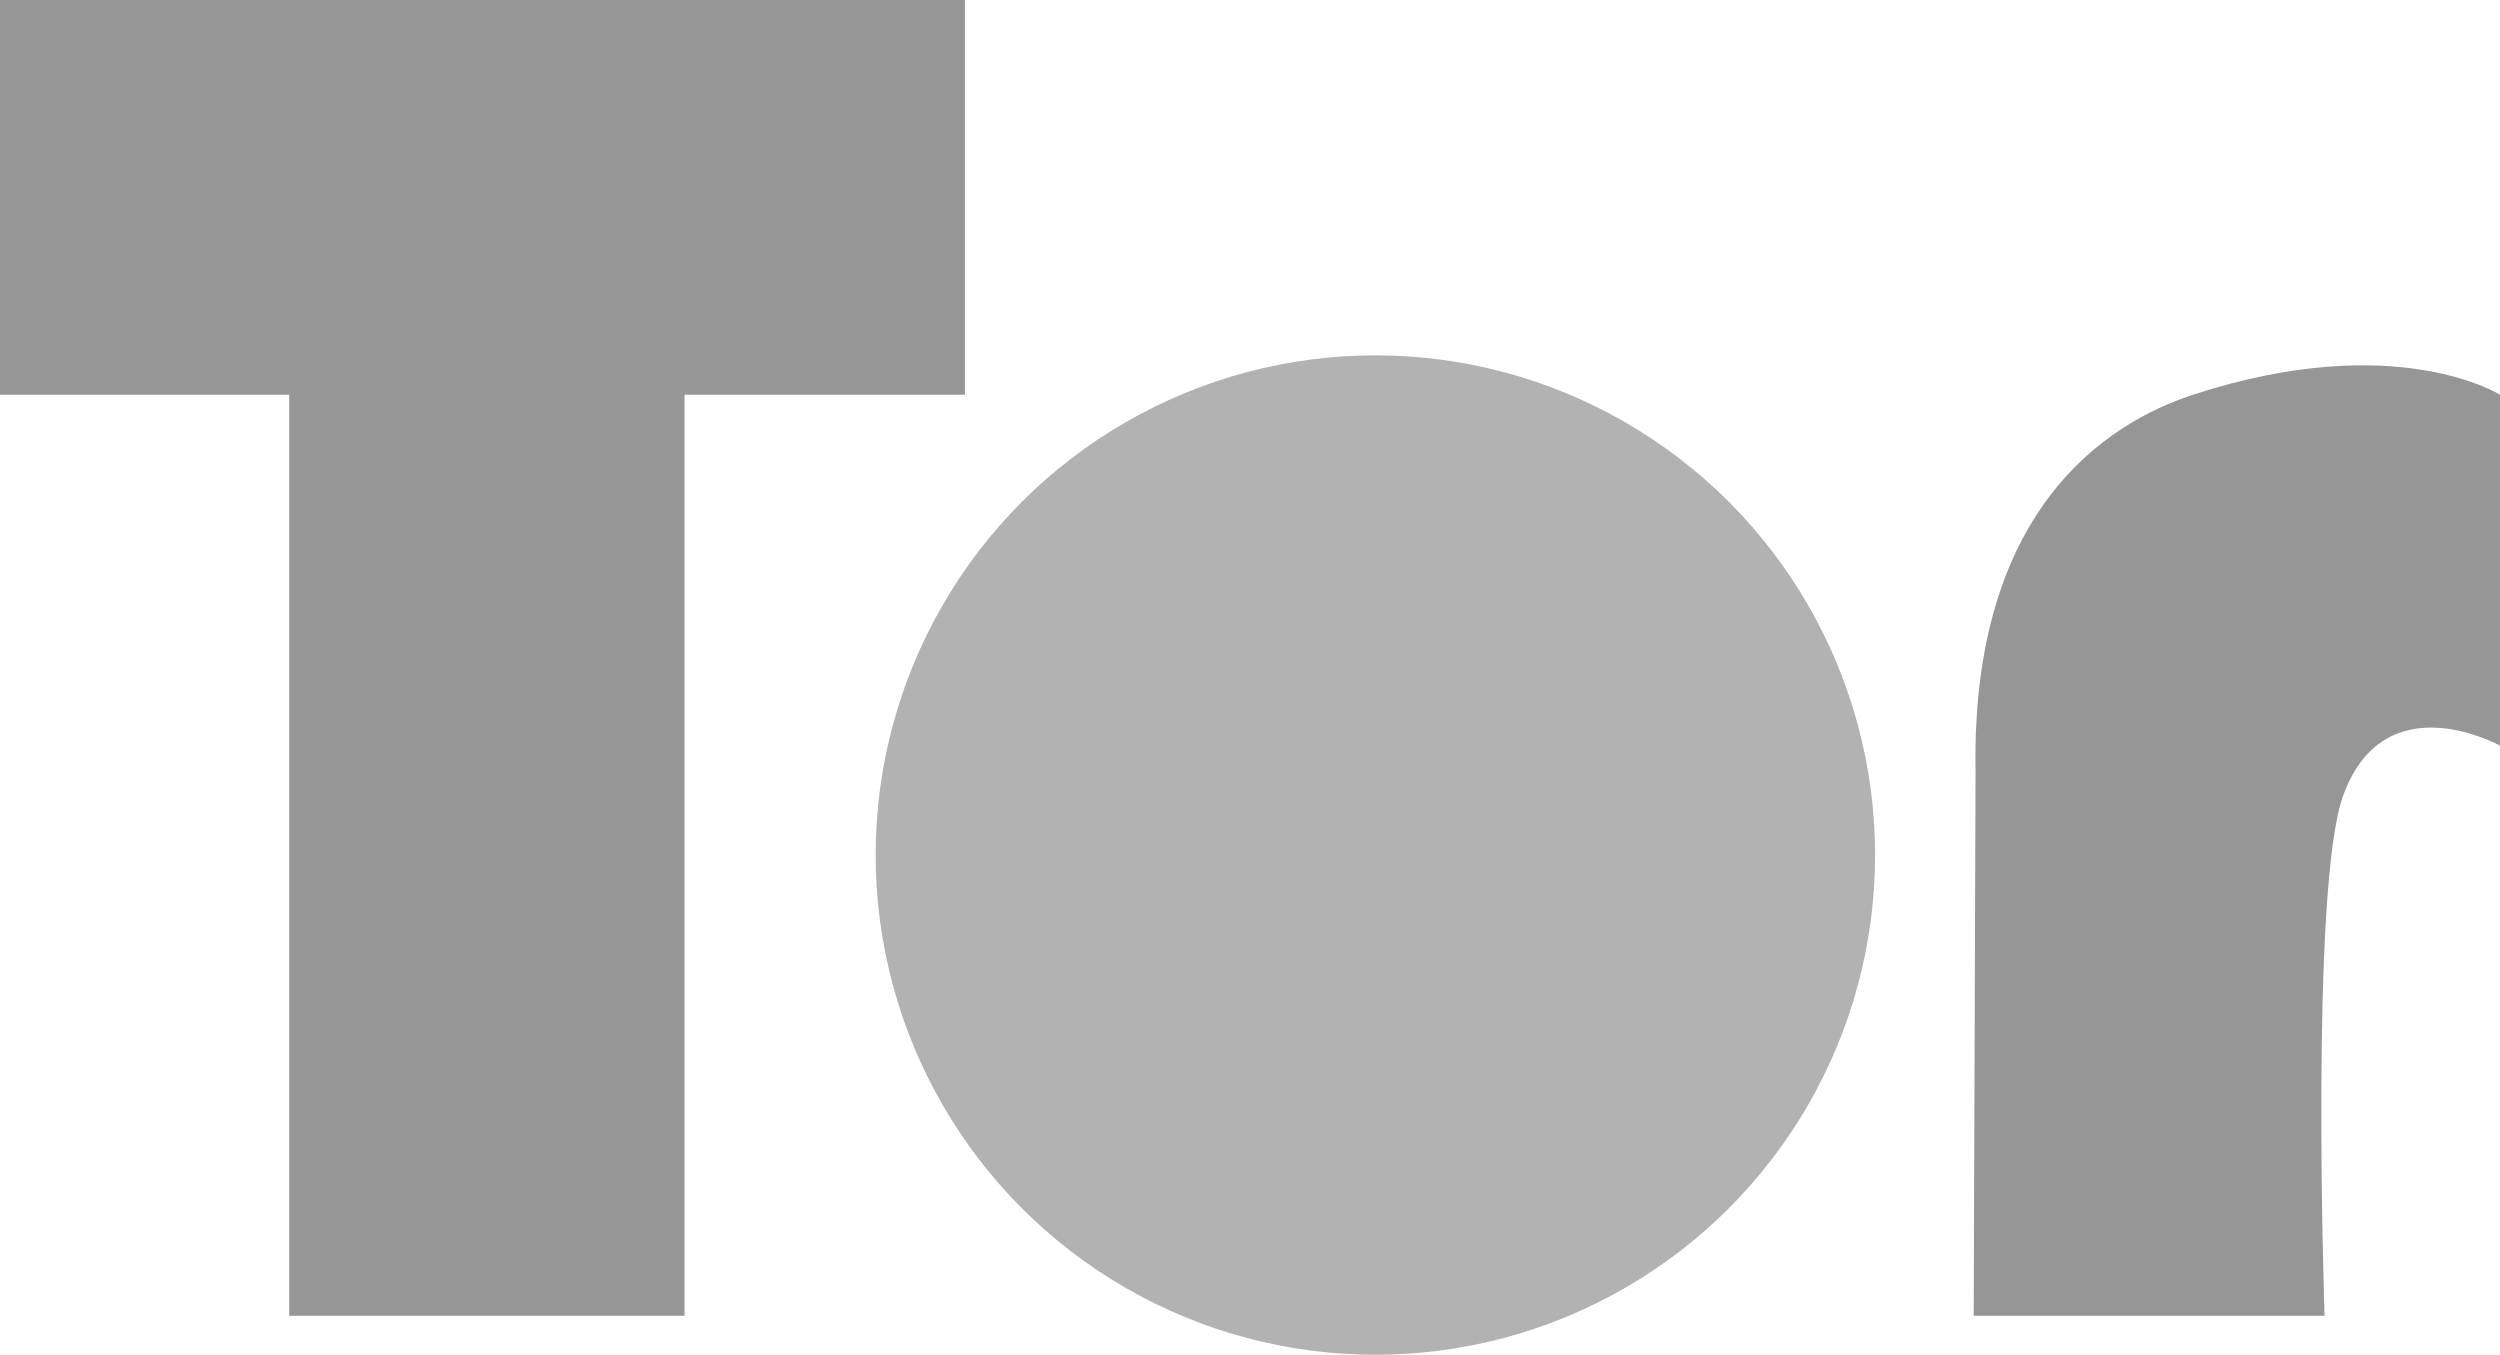 <?xml version="1.0" encoding="UTF-8" standalone="no"?>
<svg
   xmlns:dc="http://purl.org/dc/elements/1.1/"
   xmlns:cc="http://creativecommons.org/ns#"
   xmlns:rdf="http://www.w3.org/1999/02/22-rdf-syntax-ns#"
   xmlns:svg="http://www.w3.org/2000/svg"
   xmlns="http://www.w3.org/2000/svg"
   xmlns:sodipodi="http://sodipodi.sourceforge.net/DTD/sodipodi-0.dtd"
   xmlns:inkscape="http://www.inkscape.org/namespaces/inkscape"
   width="150.812mm"
   height="81.726mm"
   viewBox="0 0 150.812 81.726"
   version="1.1"
   id="svg8"
   inkscape:version="1.0.2 (e86c870879, 2021-01-15)"
   sodipodi:docname="Tor-Logo.svg">
  <defs
     id="defs2" />
  <sodipodi:namedview
     id="base"
     pagecolor="#ffffff"
     bordercolor="#666666"
     borderopacity="1.0"
     inkscape:pageopacity="0.0"
     inkscape:pageshadow="2"
     inkscape:zoom="0.73228114"
     inkscape:cx="356.85039"
     inkscape:cy="181.25983"
     inkscape:document-units="mm"
     inkscape:current-layer="layer1"
     inkscape:document-rotation="0"
     showgrid="false"
     fit-margin-top="0"
     fit-margin-left="0"
     fit-margin-right="0"
     fit-margin-bottom="0"
     inkscape:window-width="1920"
     inkscape:window-height="1015"
     inkscape:window-x="0"
     inkscape:window-y="0"
     inkscape:window-maximized="1">
    <inkscape:grid
       type="xygrid"
       id="grid847"
       originx="-10.583"
       originy="-100.542" />
  </sodipodi:namedview>
  <g
     inkscape:label="Ebene 1"
     inkscape:groupmode="layer"
     id="layer1"
     transform="translate(-10.583,-100.542)">
    <path
       style="fill:#969696;fill-opacity:1;stroke:none;stroke-width:0.265px;stroke-linecap:butt;stroke-linejoin:miter;stroke-opacity:1"
       d="m 10.583,100.542 h 58.208 v 23.812 H 51.878 v 55.562 H 28.031 V 124.354 H 10.583 Z"
       id="path849"
       sodipodi:nodetypes="ccccccccc" />
    <path
       style="fill:#969696;fill-opacity:1;stroke:none;stroke-width:0.265px;stroke-linecap:butt;stroke-linejoin:miter;stroke-opacity:1"
       d="m 129.646,179.917 0.112,-32.889 c -0.272,-15.674 7.845,-20.953 13.117,-22.673 12.236,-3.992 18.521,0 18.521,0 v 21.167 c 0,0 -6.98,-3.89 -9.471,3.041 -2.002,5.567 -1.112,31.355 -1.112,31.355 z"
       id="path851"
       sodipodi:nodetypes="ccsccscc" />
    <circle
       style="opacity:0.729;fill:#969696;fill-opacity:1;stroke:none;stroke-width:1.465"
       id="path853"
       cx="93.552"
       cy="152.123"
       r="30.145" />
  </g>
</svg>
